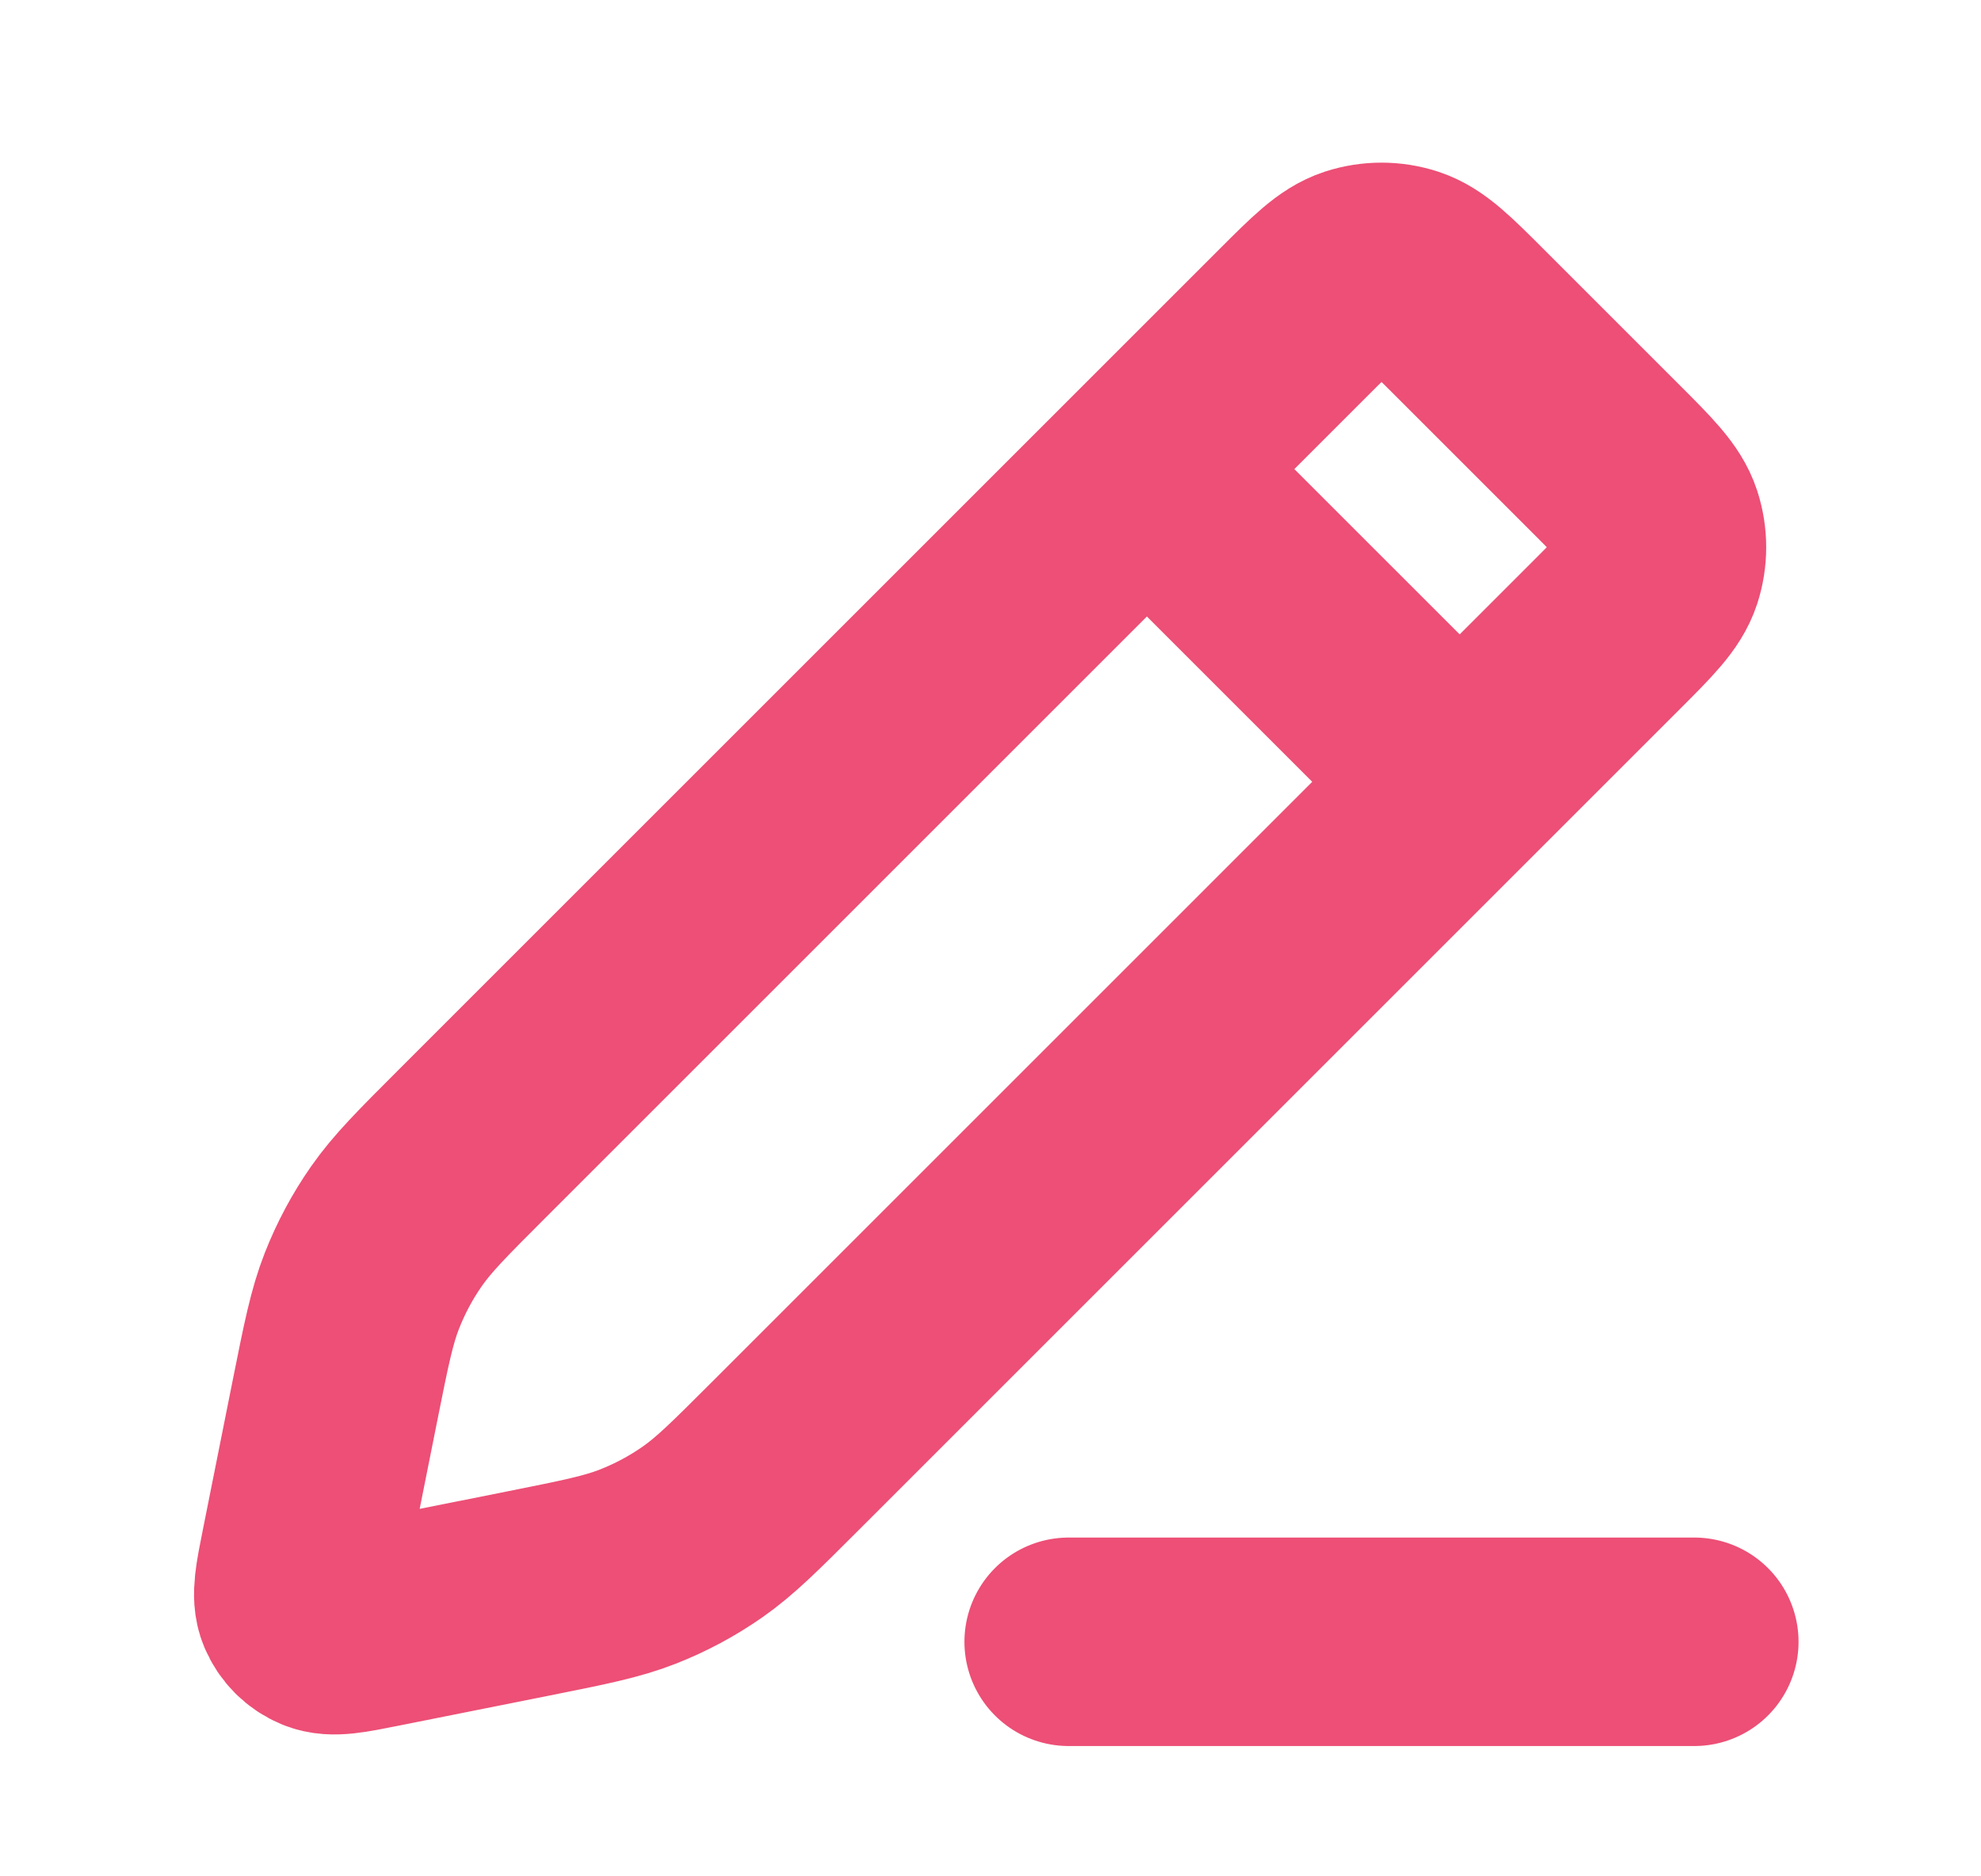 <svg width="19" height="18" viewBox="0 0 19 18" fill="none" xmlns="http://www.w3.org/2000/svg">
<path d="M16.25 15.75H10.25M11 4.5L14 7.5M3.633 15.573L5.075 15.285C5.605 15.179 5.87 15.126 6.117 15.029C6.336 14.943 6.544 14.832 6.737 14.697C6.955 14.545 7.146 14.354 7.528 13.972L15.402 6.098C15.699 5.801 15.847 5.653 15.903 5.482C15.952 5.331 15.952 5.169 15.903 5.018C15.847 4.847 15.699 4.698 15.402 4.401L14.099 3.098C13.802 2.801 13.653 2.653 13.482 2.597C13.331 2.548 13.169 2.548 13.018 2.597C12.847 2.653 12.699 2.801 12.402 3.098L4.528 10.972C4.146 11.354 3.955 11.545 3.803 11.763C3.668 11.956 3.557 12.164 3.471 12.383C3.374 12.63 3.321 12.895 3.215 13.425L2.927 14.867C2.868 15.162 2.838 15.31 2.882 15.415C2.92 15.507 2.993 15.58 3.085 15.618C3.19 15.662 3.338 15.632 3.633 15.573Z" stroke="#ED4F76" stroke-width="2" stroke-linecap="round" stroke-linejoin="round"/>
</svg>

